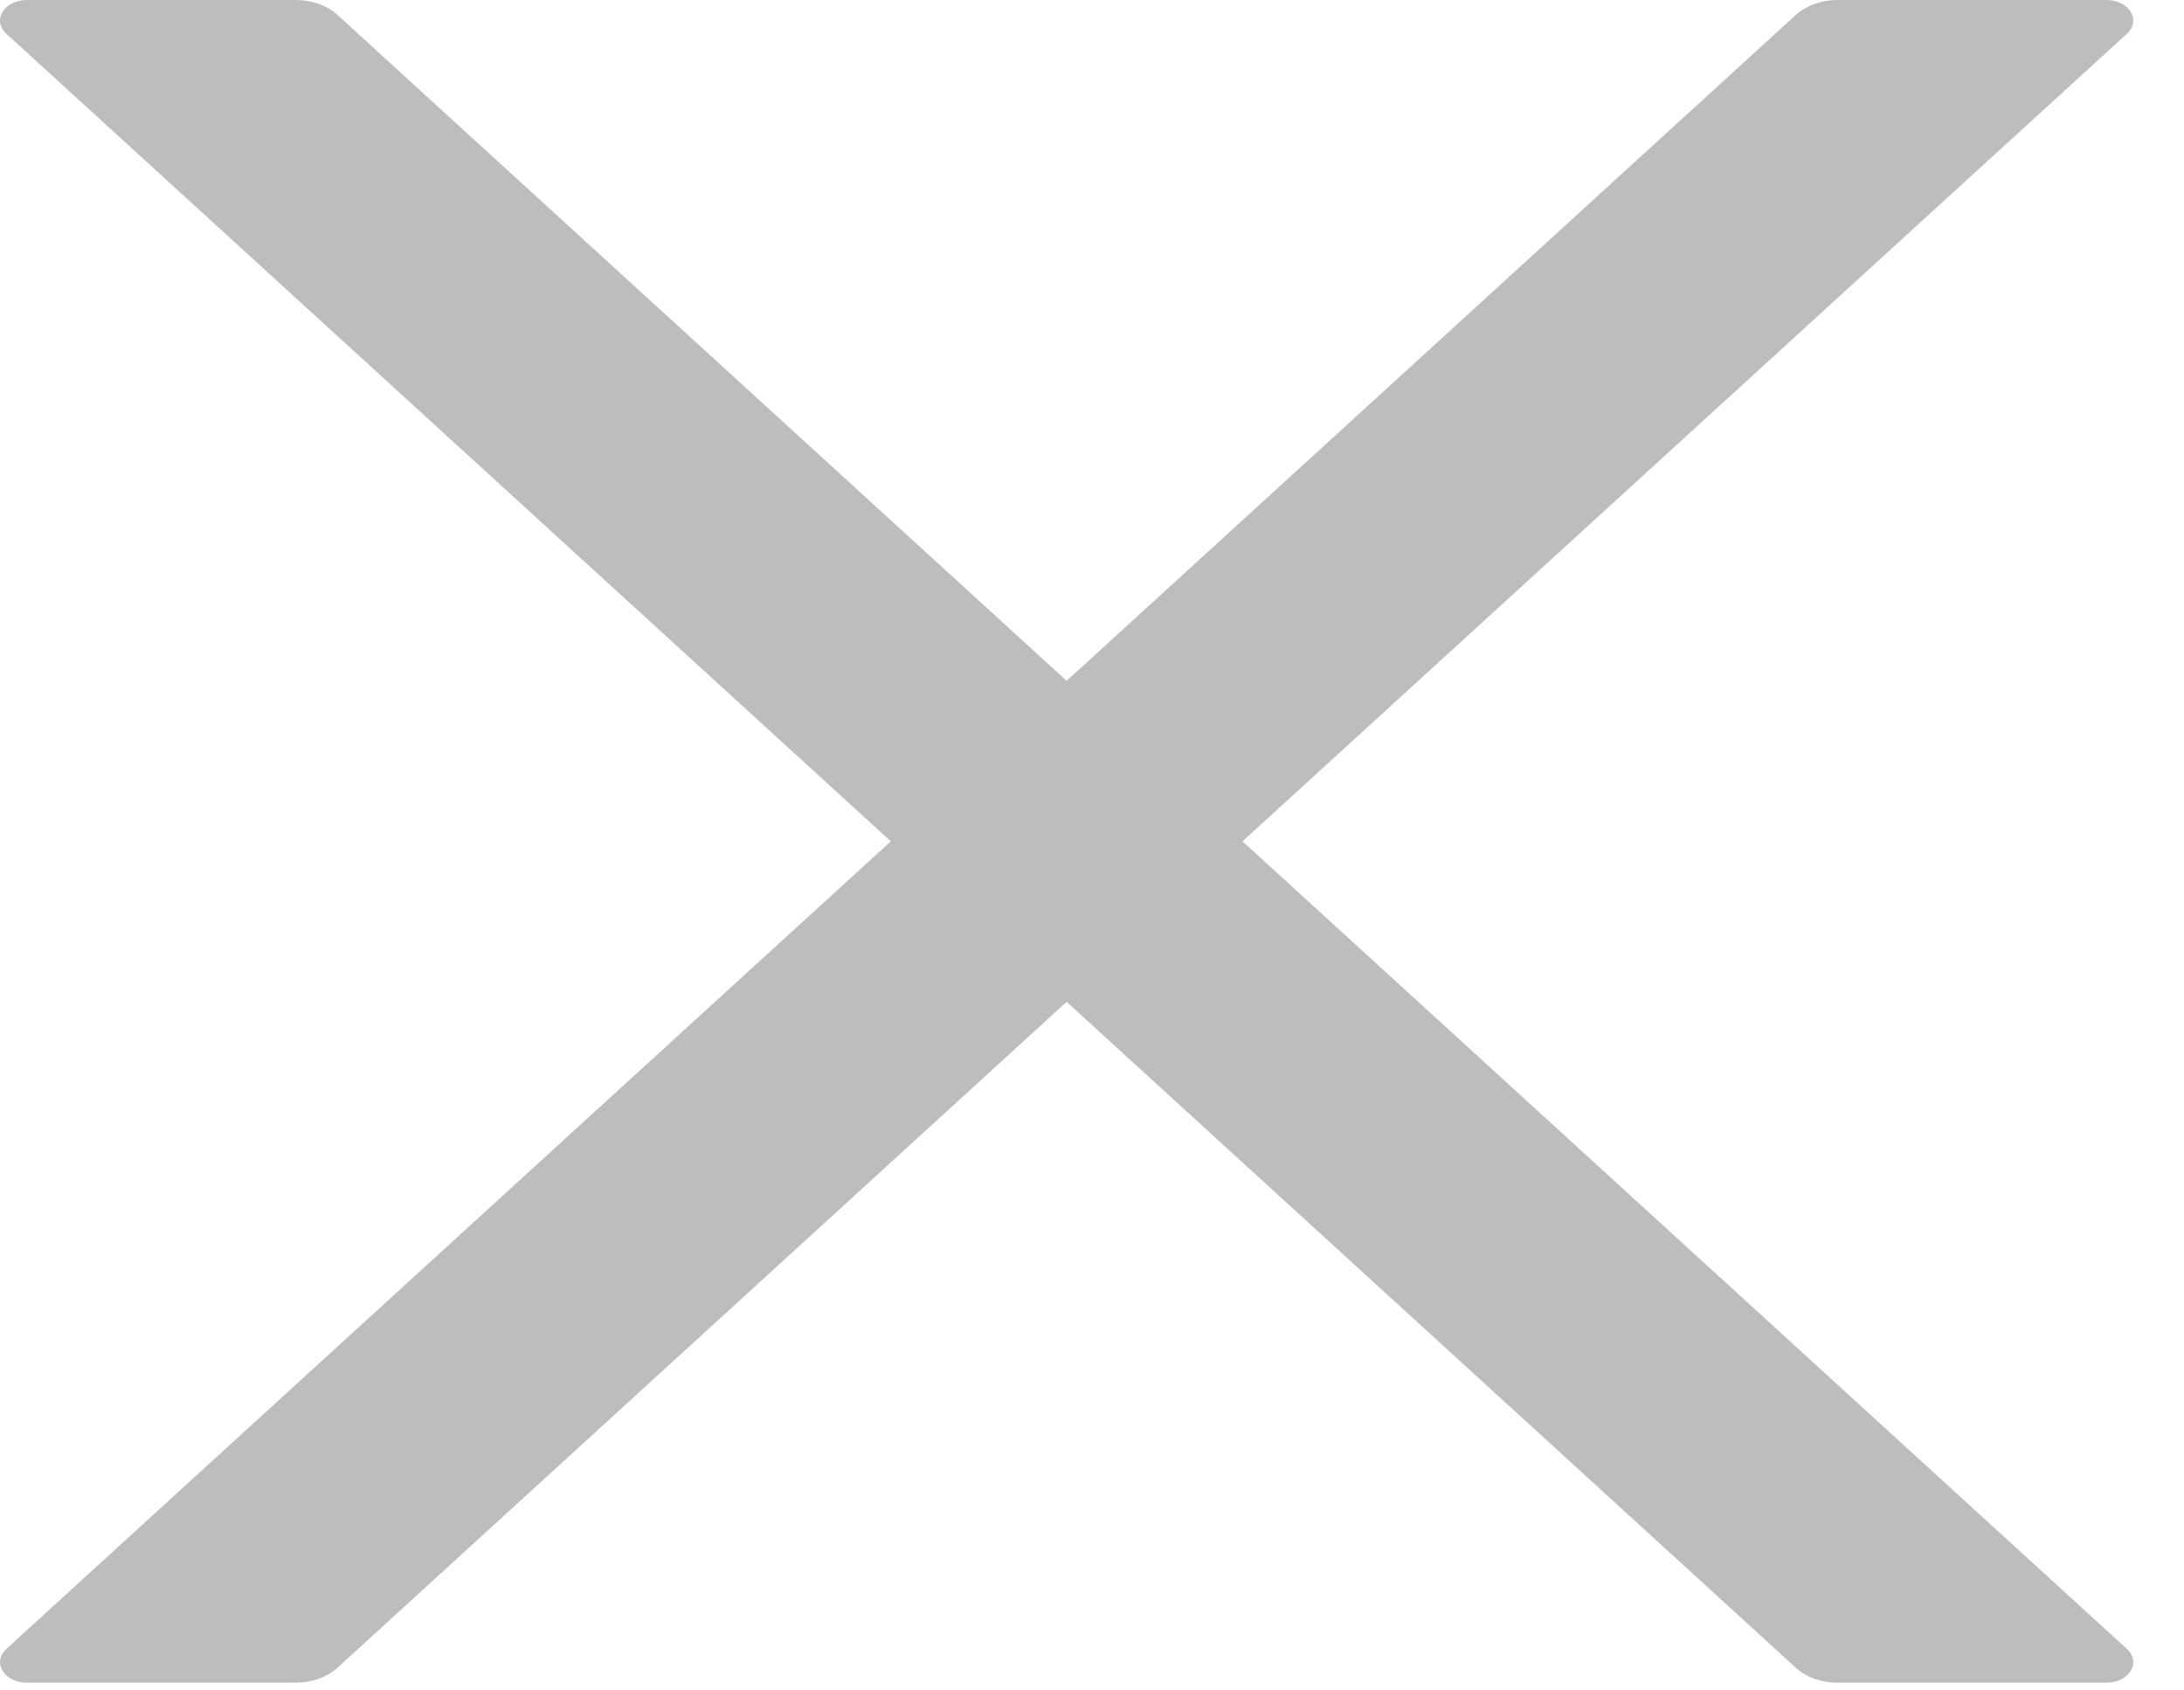 <svg width="31" height="24" viewBox="0 0 31 24" fill="none" xmlns="http://www.w3.org/2000/svg">
<path d="M17.636 11.945L30.189 0.48C30.399 0.289 30.222 0 29.897 0H26.081C25.856 0 25.641 0.077 25.493 0.209L15.14 9.666L4.787 0.209C4.644 0.077 4.428 0 4.199 0H0.383C0.058 0 -0.119 0.289 0.091 0.48L12.644 11.945L0.091 23.41C0.044 23.453 0.014 23.504 0.004 23.56C-0.006 23.615 0.006 23.671 0.036 23.722C0.067 23.772 0.116 23.815 0.177 23.845C0.239 23.875 0.31 23.89 0.383 23.89H4.199C4.424 23.89 4.639 23.813 4.787 23.681L15.14 14.224L25.493 23.681C25.636 23.813 25.852 23.89 26.081 23.89H29.897C30.222 23.89 30.399 23.601 30.189 23.41L17.636 11.945Z" fill="#BDBDBD"/>
</svg>
